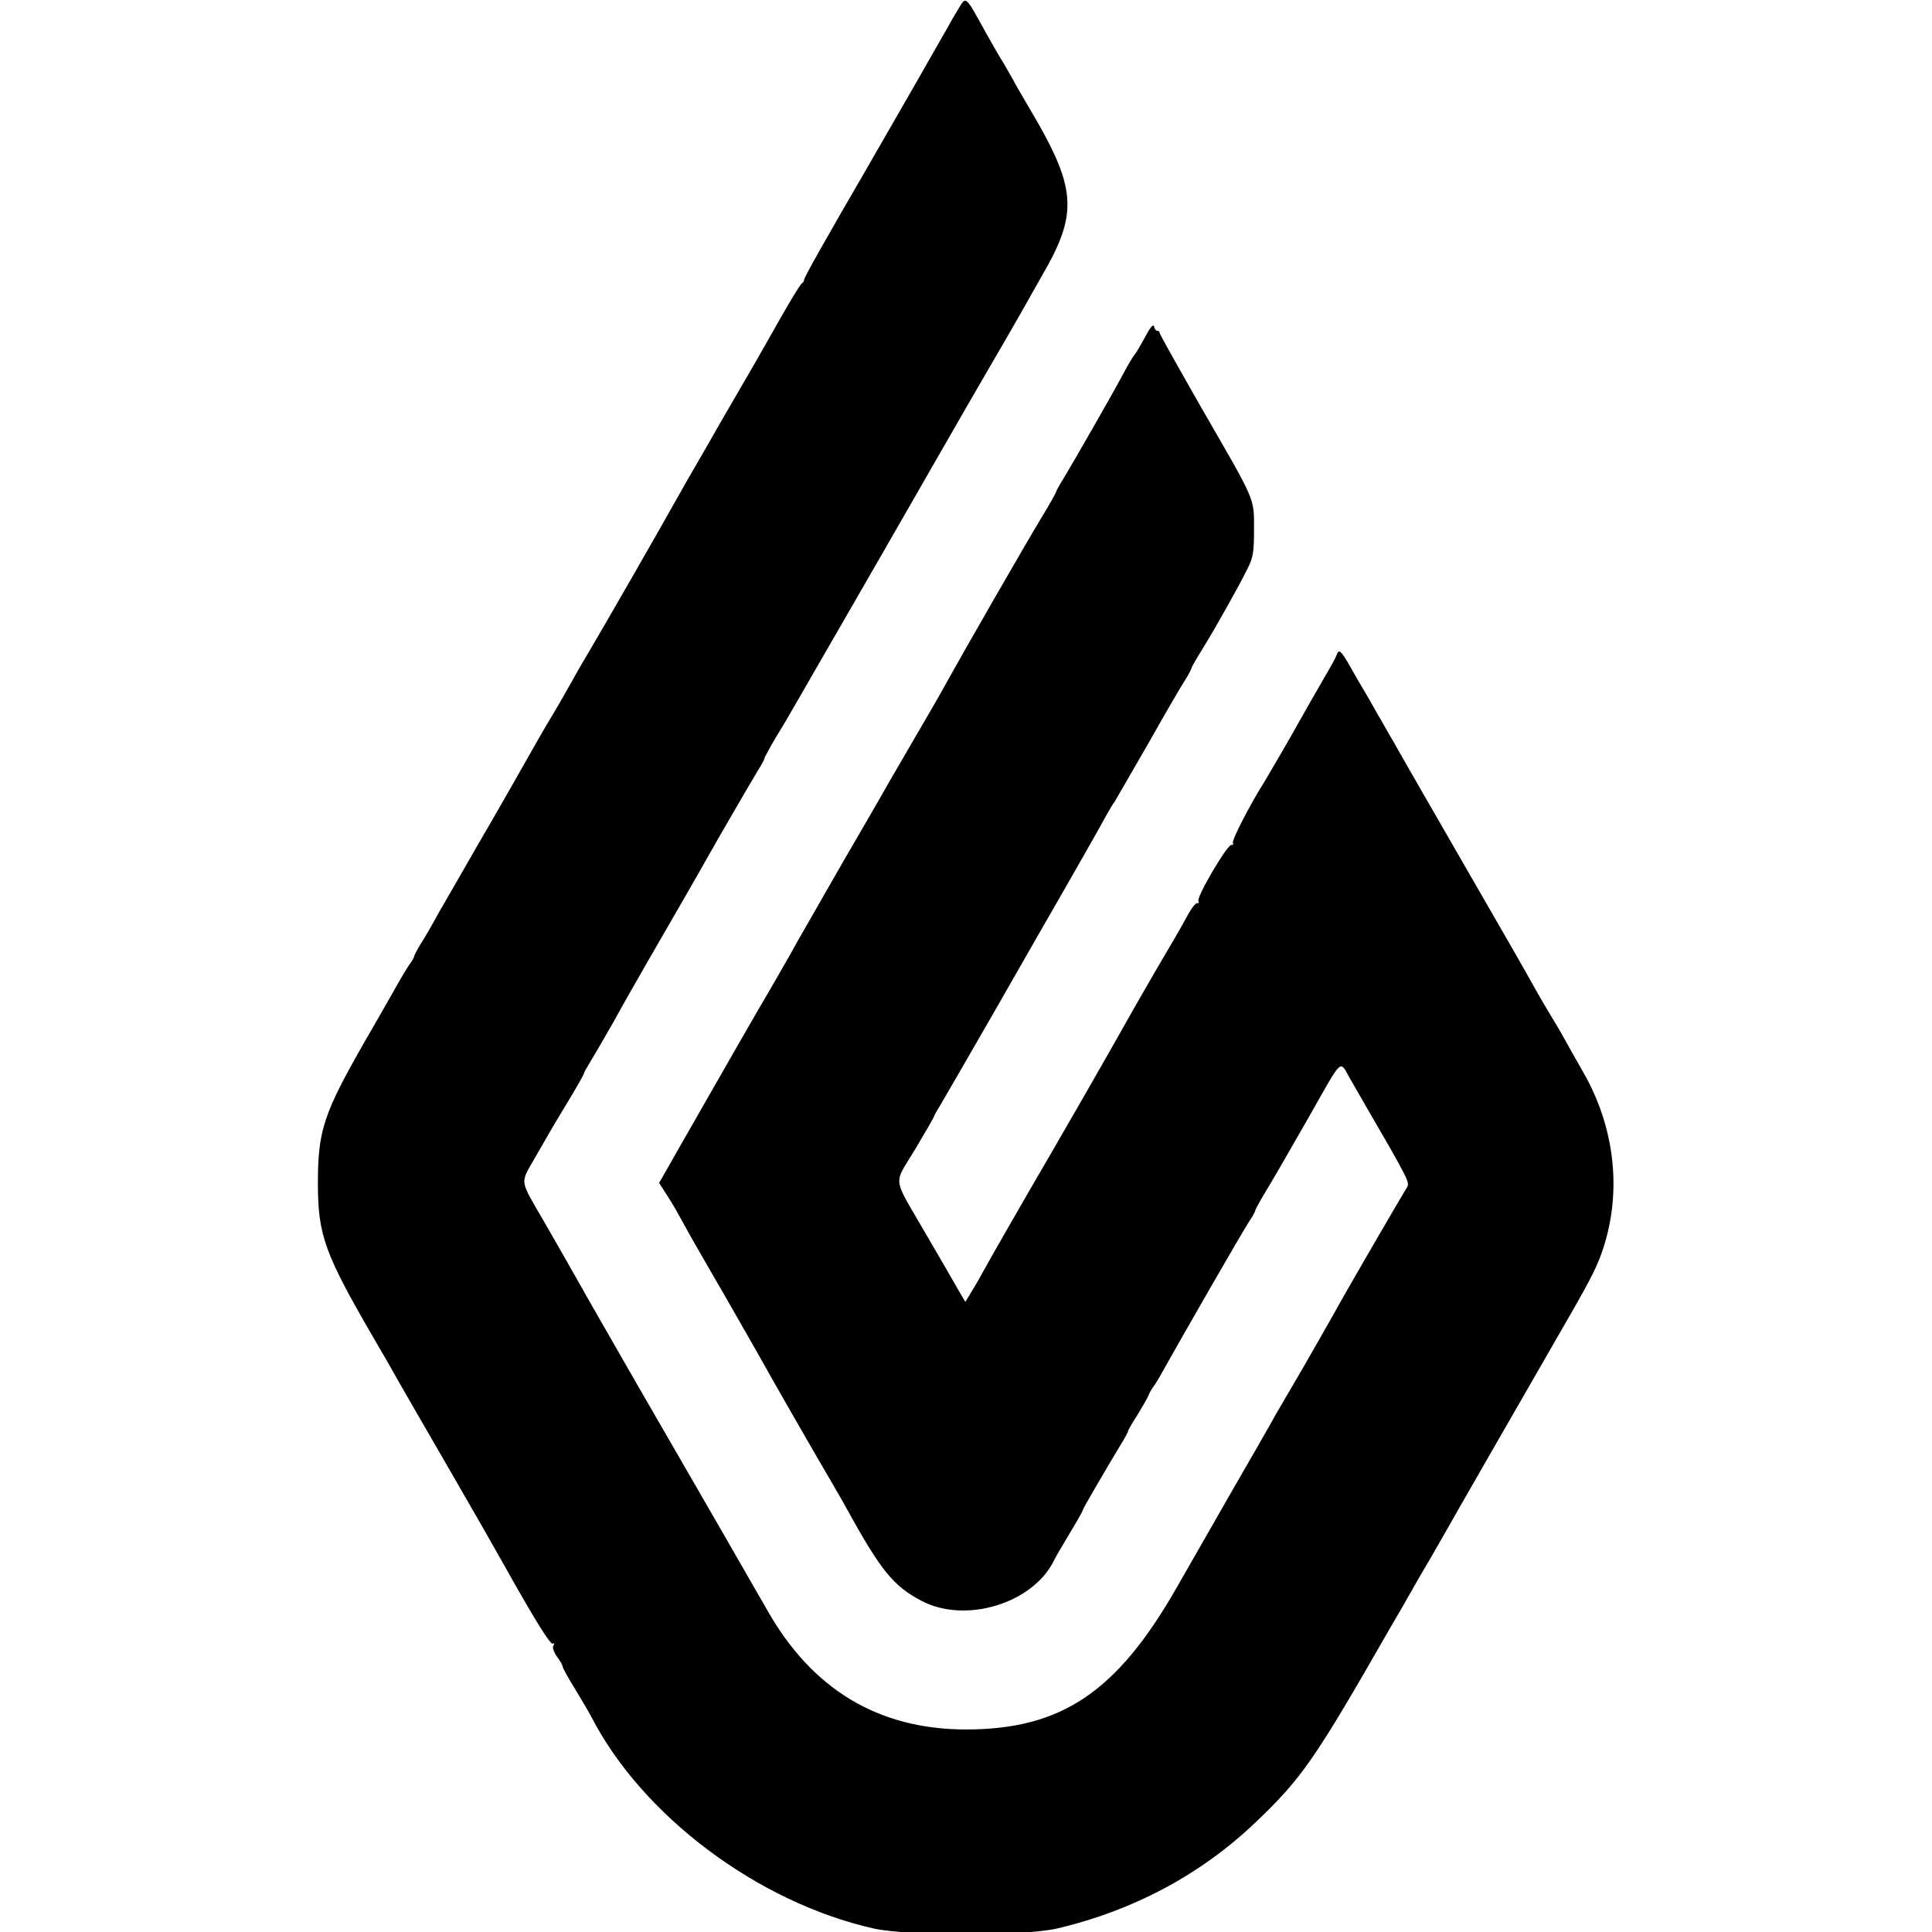 <?xml version="1.0" encoding="UTF-8"?>
<svg xmlns="http://www.w3.org/2000/svg" xmlns:xlink="http://www.w3.org/1999/xlink" width="24px" height="24px" viewBox="0 0 24 24" version="1.1">
<g id="surface1">
<path style=" stroke:none;fill-rule:evenodd;fill:rgb(0%,0%,0%);fill-opacity:1;" d="M 11.906 0.109 C 11.871 0.168 11.812 0.266 11.777 0.332 C 11.703 0.465 11.027 1.645 10.789 2.055 C 10.277 2.938 9.988 3.445 9.988 3.477 C 9.988 3.492 9.977 3.512 9.965 3.516 C 9.941 3.527 9.762 3.828 9.551 4.207 C 9.488 4.32 9.34 4.578 8.949 5.25 C 8.852 5.422 8.66 5.754 8.527 5.984 C 8.121 6.707 7.516 7.758 7.352 8.035 C 7.266 8.18 7.156 8.367 7.113 8.449 C 7.066 8.531 6.961 8.719 6.875 8.863 C 6.785 9.008 6.594 9.344 6.445 9.609 C 6.297 9.871 6.043 10.312 5.883 10.586 C 5.727 10.859 5.531 11.199 5.449 11.34 C 5.371 11.484 5.27 11.66 5.223 11.73 C 5.18 11.801 5.145 11.871 5.145 11.879 C 5.145 11.891 5.117 11.941 5.082 11.988 C 5.047 12.039 4.984 12.145 4.938 12.227 C 4.891 12.309 4.711 12.629 4.531 12.938 C 4.02 13.832 3.949 14.043 3.949 14.699 C 3.949 15.344 4.031 15.57 4.648 16.633 C 4.781 16.859 4.918 17.098 4.953 17.164 C 4.988 17.227 5.234 17.652 5.496 18.105 C 6.02 19.012 6.043 19.055 6.246 19.414 C 6.648 20.133 6.84 20.438 6.867 20.418 C 6.887 20.406 6.891 20.418 6.875 20.441 C 6.859 20.465 6.879 20.523 6.918 20.578 C 6.957 20.629 6.988 20.684 6.988 20.699 C 6.988 20.715 7.051 20.832 7.129 20.957 C 7.207 21.086 7.305 21.25 7.344 21.324 C 7.98 22.559 9.414 23.633 10.855 23.957 C 11.277 24.051 12.723 24.051 13.129 23.957 C 14.082 23.734 14.926 23.281 15.602 22.633 C 16.172 22.09 16.336 21.852 17.258 20.242 C 17.316 20.145 17.477 19.867 17.613 19.625 C 17.754 19.387 17.895 19.141 17.93 19.078 C 18.055 18.855 18.91 17.367 19.477 16.383 C 19.77 15.875 19.852 15.711 19.922 15.488 C 20.148 14.777 20.055 13.996 19.668 13.32 C 19.59 13.184 19.484 12.996 19.434 12.906 C 19.383 12.812 19.309 12.688 19.27 12.625 C 19.23 12.559 19.125 12.383 19.039 12.227 C 18.953 12.07 18.637 11.52 18.336 11 C 17.723 9.934 17.484 9.523 17.309 9.211 C 17.238 9.094 17.156 8.941 17.117 8.879 C 17.082 8.816 16.965 8.609 16.855 8.426 C 16.656 8.07 16.637 8.047 16.602 8.141 C 16.59 8.176 16.523 8.297 16.453 8.414 C 16.383 8.535 16.203 8.848 16.055 9.113 C 15.906 9.375 15.746 9.645 15.707 9.711 C 15.523 10.004 15.297 10.441 15.316 10.473 C 15.324 10.488 15.316 10.5 15.297 10.496 C 15.25 10.484 14.867 11.133 14.887 11.191 C 14.895 11.215 14.887 11.227 14.875 11.219 C 14.859 11.211 14.812 11.266 14.77 11.34 C 14.727 11.418 14.625 11.602 14.539 11.746 C 14.305 12.141 14.02 12.641 13.863 12.922 C 13.734 13.148 13.605 13.379 13.074 14.297 C 12.766 14.824 12.277 15.676 12.199 15.82 C 12.16 15.895 12.094 16.004 12.059 16.062 L 11.992 16.172 L 11.918 16.047 C 11.879 15.977 11.688 15.648 11.492 15.312 C 11.078 14.594 11.094 14.734 11.375 14.266 C 11.5 14.055 11.605 13.875 11.605 13.863 C 11.605 13.855 11.641 13.793 11.684 13.723 C 11.723 13.656 12.023 13.141 12.348 12.574 C 12.672 12.008 13.098 11.262 13.297 10.918 C 13.496 10.57 13.695 10.219 13.738 10.137 C 13.785 10.055 13.832 9.973 13.848 9.957 C 13.859 9.938 14.043 9.621 14.254 9.254 C 14.461 8.887 14.672 8.523 14.719 8.453 C 14.766 8.379 14.801 8.309 14.801 8.301 C 14.801 8.289 14.859 8.188 14.93 8.074 C 15.094 7.809 15.387 7.289 15.492 7.074 C 15.566 6.93 15.578 6.867 15.578 6.578 C 15.578 6.176 15.605 6.246 14.918 5.055 C 14.637 4.562 14.406 4.152 14.406 4.137 C 14.406 4.121 14.395 4.109 14.375 4.109 C 14.359 4.109 14.34 4.082 14.336 4.055 C 14.328 4.02 14.289 4.066 14.23 4.176 C 14.176 4.277 14.117 4.379 14.094 4.406 C 14.07 4.434 14 4.555 13.938 4.672 C 13.785 4.957 13.355 5.703 13.227 5.918 C 13.168 6.012 13.121 6.098 13.121 6.105 C 13.121 6.117 13.043 6.258 12.945 6.418 C 12.727 6.777 11.949 8.133 11.738 8.516 C 11.652 8.672 11.484 8.961 11.367 9.16 C 11.25 9.363 11.094 9.629 11.02 9.758 C 10.949 9.887 10.699 10.316 10.465 10.719 C 10.234 11.121 9.984 11.559 9.906 11.695 C 9.832 11.832 9.684 12.086 9.586 12.258 C 9.406 12.562 9.039 13.203 8.461 14.215 L 8.188 14.695 L 8.293 14.859 C 8.352 14.949 8.43 15.086 8.469 15.16 C 8.566 15.336 8.633 15.457 9.016 16.117 C 9.195 16.43 9.367 16.73 9.402 16.793 C 9.57 17.098 10.203 18.199 10.336 18.422 C 10.395 18.523 10.477 18.664 10.516 18.738 C 10.945 19.516 11.098 19.703 11.449 19.887 C 11.992 20.172 12.824 19.922 13.09 19.391 C 13.113 19.34 13.207 19.184 13.293 19.039 C 13.379 18.898 13.449 18.773 13.449 18.762 C 13.449 18.746 13.754 18.223 13.918 17.953 C 13.969 17.871 14.012 17.793 14.012 17.781 C 14.012 17.77 14.062 17.68 14.129 17.578 C 14.191 17.477 14.254 17.367 14.266 17.336 C 14.277 17.305 14.305 17.258 14.324 17.23 C 14.348 17.203 14.406 17.105 14.457 17.012 C 14.672 16.625 15.445 15.281 15.516 15.176 C 15.559 15.113 15.594 15.051 15.594 15.035 C 15.594 15.023 15.672 14.883 15.77 14.723 C 15.867 14.562 16.098 14.156 16.289 13.824 C 16.68 13.133 16.641 13.168 16.766 13.391 C 16.82 13.484 16.887 13.602 16.914 13.648 C 17.523 14.699 17.516 14.688 17.473 14.758 C 17.426 14.832 16.781 15.941 16.672 16.137 C 16.637 16.199 16.57 16.32 16.523 16.402 C 16.477 16.484 16.336 16.73 16.211 16.949 C 16.082 17.168 15.926 17.441 15.855 17.559 C 15.789 17.68 15.543 18.109 15.305 18.52 C 15.07 18.93 14.762 19.469 14.621 19.715 C 13.879 21.016 13.188 21.484 12 21.484 C 10.91 21.484 10.082 20.984 9.523 19.988 C 9.43 19.824 8.578 18.344 7.895 17.164 C 7.566 16.59 7.309 16.145 7.156 15.871 C 7.09 15.754 6.914 15.445 6.766 15.188 C 6.445 14.633 6.457 14.715 6.652 14.371 C 6.738 14.223 6.828 14.066 6.848 14.031 C 6.867 13.996 6.969 13.828 7.07 13.66 C 7.172 13.492 7.254 13.344 7.254 13.336 C 7.254 13.324 7.289 13.262 7.332 13.191 C 7.375 13.121 7.508 12.895 7.625 12.688 C 7.738 12.48 7.922 12.16 8.027 11.977 C 8.363 11.395 8.711 10.793 8.77 10.684 C 8.91 10.434 9.348 9.68 9.418 9.566 C 9.461 9.5 9.496 9.434 9.496 9.422 C 9.496 9.41 9.562 9.289 9.645 9.148 C 9.73 9.012 9.809 8.875 9.824 8.848 C 9.895 8.723 10.34 7.953 10.617 7.473 C 10.785 7.18 11.199 6.465 11.531 5.883 C 11.867 5.297 12.25 4.633 12.383 4.406 C 12.516 4.18 12.668 3.91 12.727 3.809 C 12.781 3.711 12.879 3.539 12.941 3.43 C 13.402 2.637 13.379 2.336 12.773 1.32 C 12.676 1.152 12.594 1.016 12.594 1.008 C 12.594 1.004 12.535 0.906 12.469 0.789 C 12.398 0.676 12.297 0.496 12.242 0.398 C 11.988 -0.062 12.004 -0.051 11.906 0.109 "/>
</g>
</svg>
